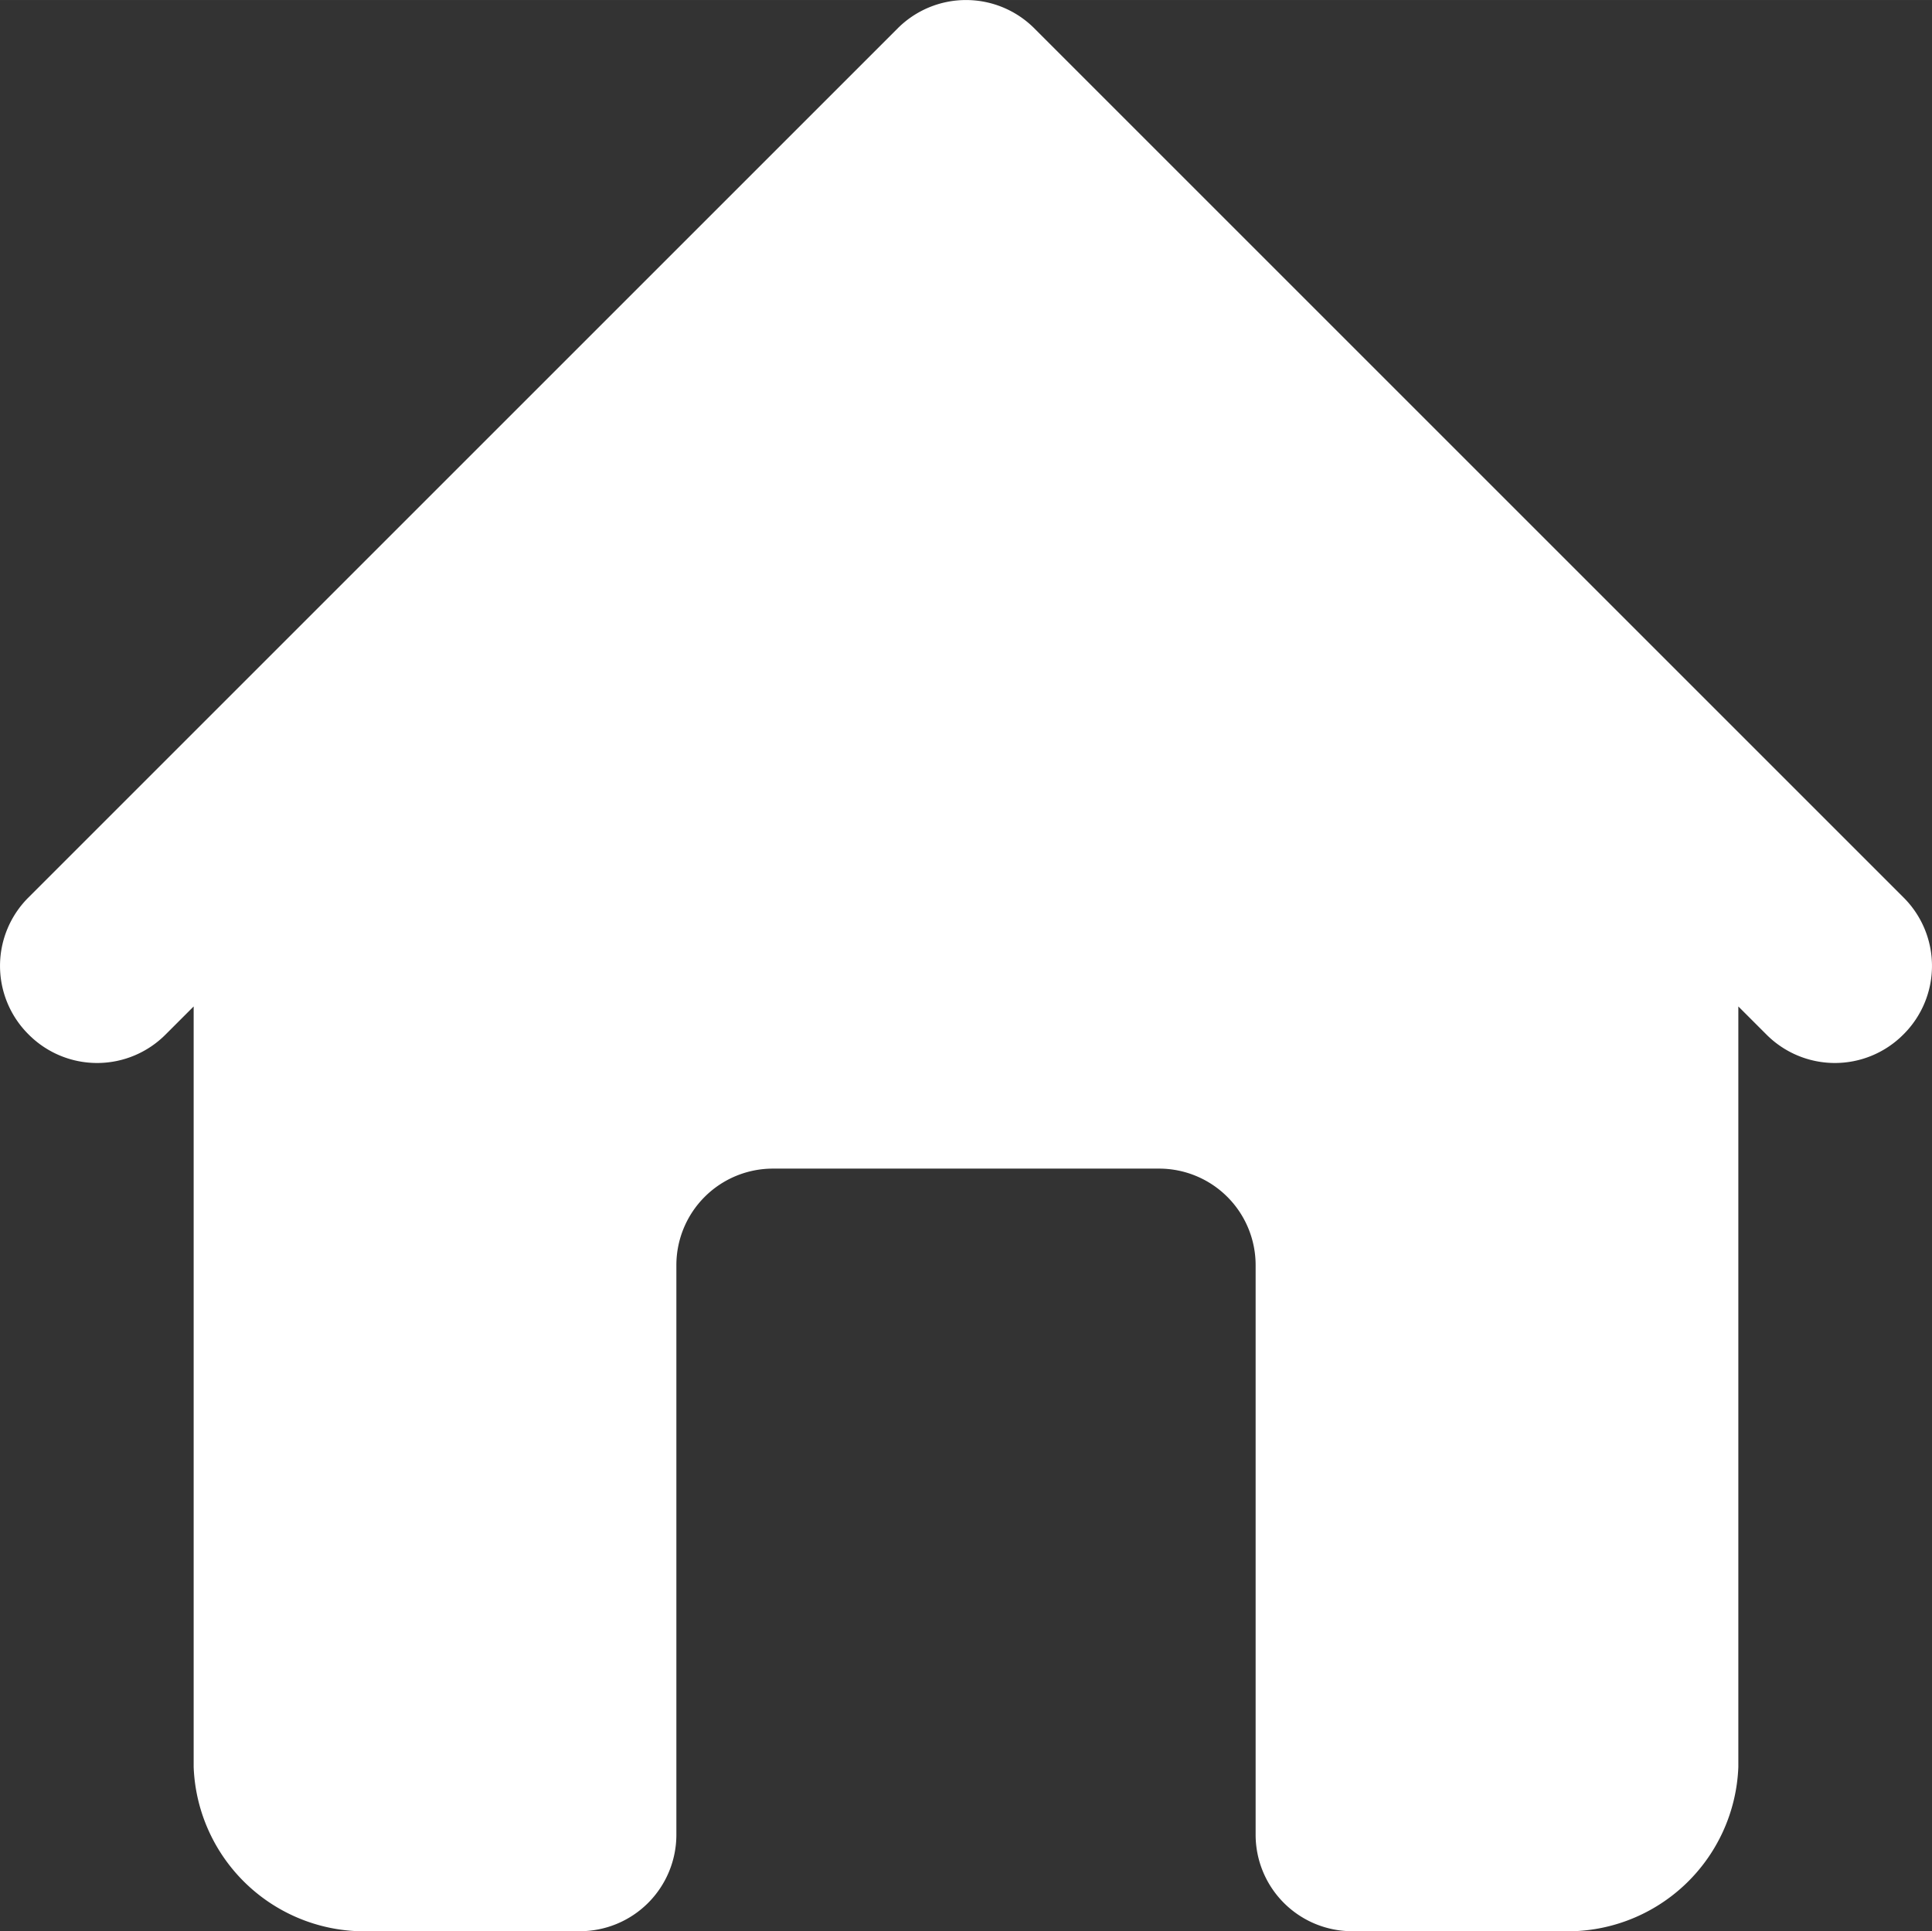 <?xml version="1.0" encoding="UTF-8" standalone="no"?>
<!-- Uploaded to: SVG Repo, www.svgrepo.com, Generator: SVG Repo Mixer Tools -->

<svg
   fill="#000000"
   width="667.053"
   height="666.895"
   viewBox="0 0 20.012 20.007"
   id="home"
   class="icon glyph"
   version="1.1"
   sodipodi:docname="Page1_Home.svg"
   inkscape:export-filename="Page1_Home.png"
   inkscape:export-xdpi="96"
   inkscape:export-ydpi="96"
   xmlns:inkscape="http://www.inkscape.org/namespaces/inkscape"
   xmlns:sodipodi="http://sodipodi.sourceforge.net/DTD/sodipodi-0.dtd"
   xmlns="http://www.w3.org/2000/svg"
   xmlns:svg="http://www.w3.org/2000/svg">
  <rect x="0" y="0" width="20.012" height="20.007" fill="#333333" stroke="none"/>
  <defs
     id="defs1" />
  <sodipodi:namedview
     id="namedview1"
     pagecolor="#ffffff"
     bordercolor="#000000"
     borderopacity="0.25"
     inkscape:showpageshadow="2"
     inkscape:pageopacity="0.0"
     inkscape:pagecheckerboard="0"
     inkscape:deskcolor="#d1d1d1"
     showgrid="false">
    <inkscape:grid
       id="grid1"
       units="px"
       originx="-66.473"
       originy="-66.473"
       spacingx="0.03"
       spacingy="0.03"
       empcolor="#0099e5"
       empopacity="0.302"
       color="#0099e5"
       opacity="0.149"
       empspacing="5"
       dotted="false"
       gridanglex="30"
       gridanglez="30"
       visible="false" />
  </sodipodi:namedview>
  <path
     d="m 19.716,10.716 a 1,1 0 0 1 -1.42,0 l -0.29,-0.29 v 7.88 a 1.77,1.77 0 0 1 -1.83,1.7 h -2.17 a 1,1 0 0 1 -1,-1 v -5.9 a 1,1 0 0 0 -1,-1 H 8.006 a 1,1 0 0 0 -1,1 v 5.9 a 1,1 0 0 1 -1,1 h -2.17 a 1.77,1.77 0 0 1 -1.83,-1.7 v -7.88 l -0.29,0.29 a 1,1 0 0 1 -1.42,0 1,1 0 0 1 0,-1.42 L 9.296,0.296 a 1,1 0 0 1 1.42,0 l 9,9 a 1,1 0 0 1 0,1.42 z"
     id="path1"
     style="fill:#ffffff;fill-opacity:1" />
</svg>
